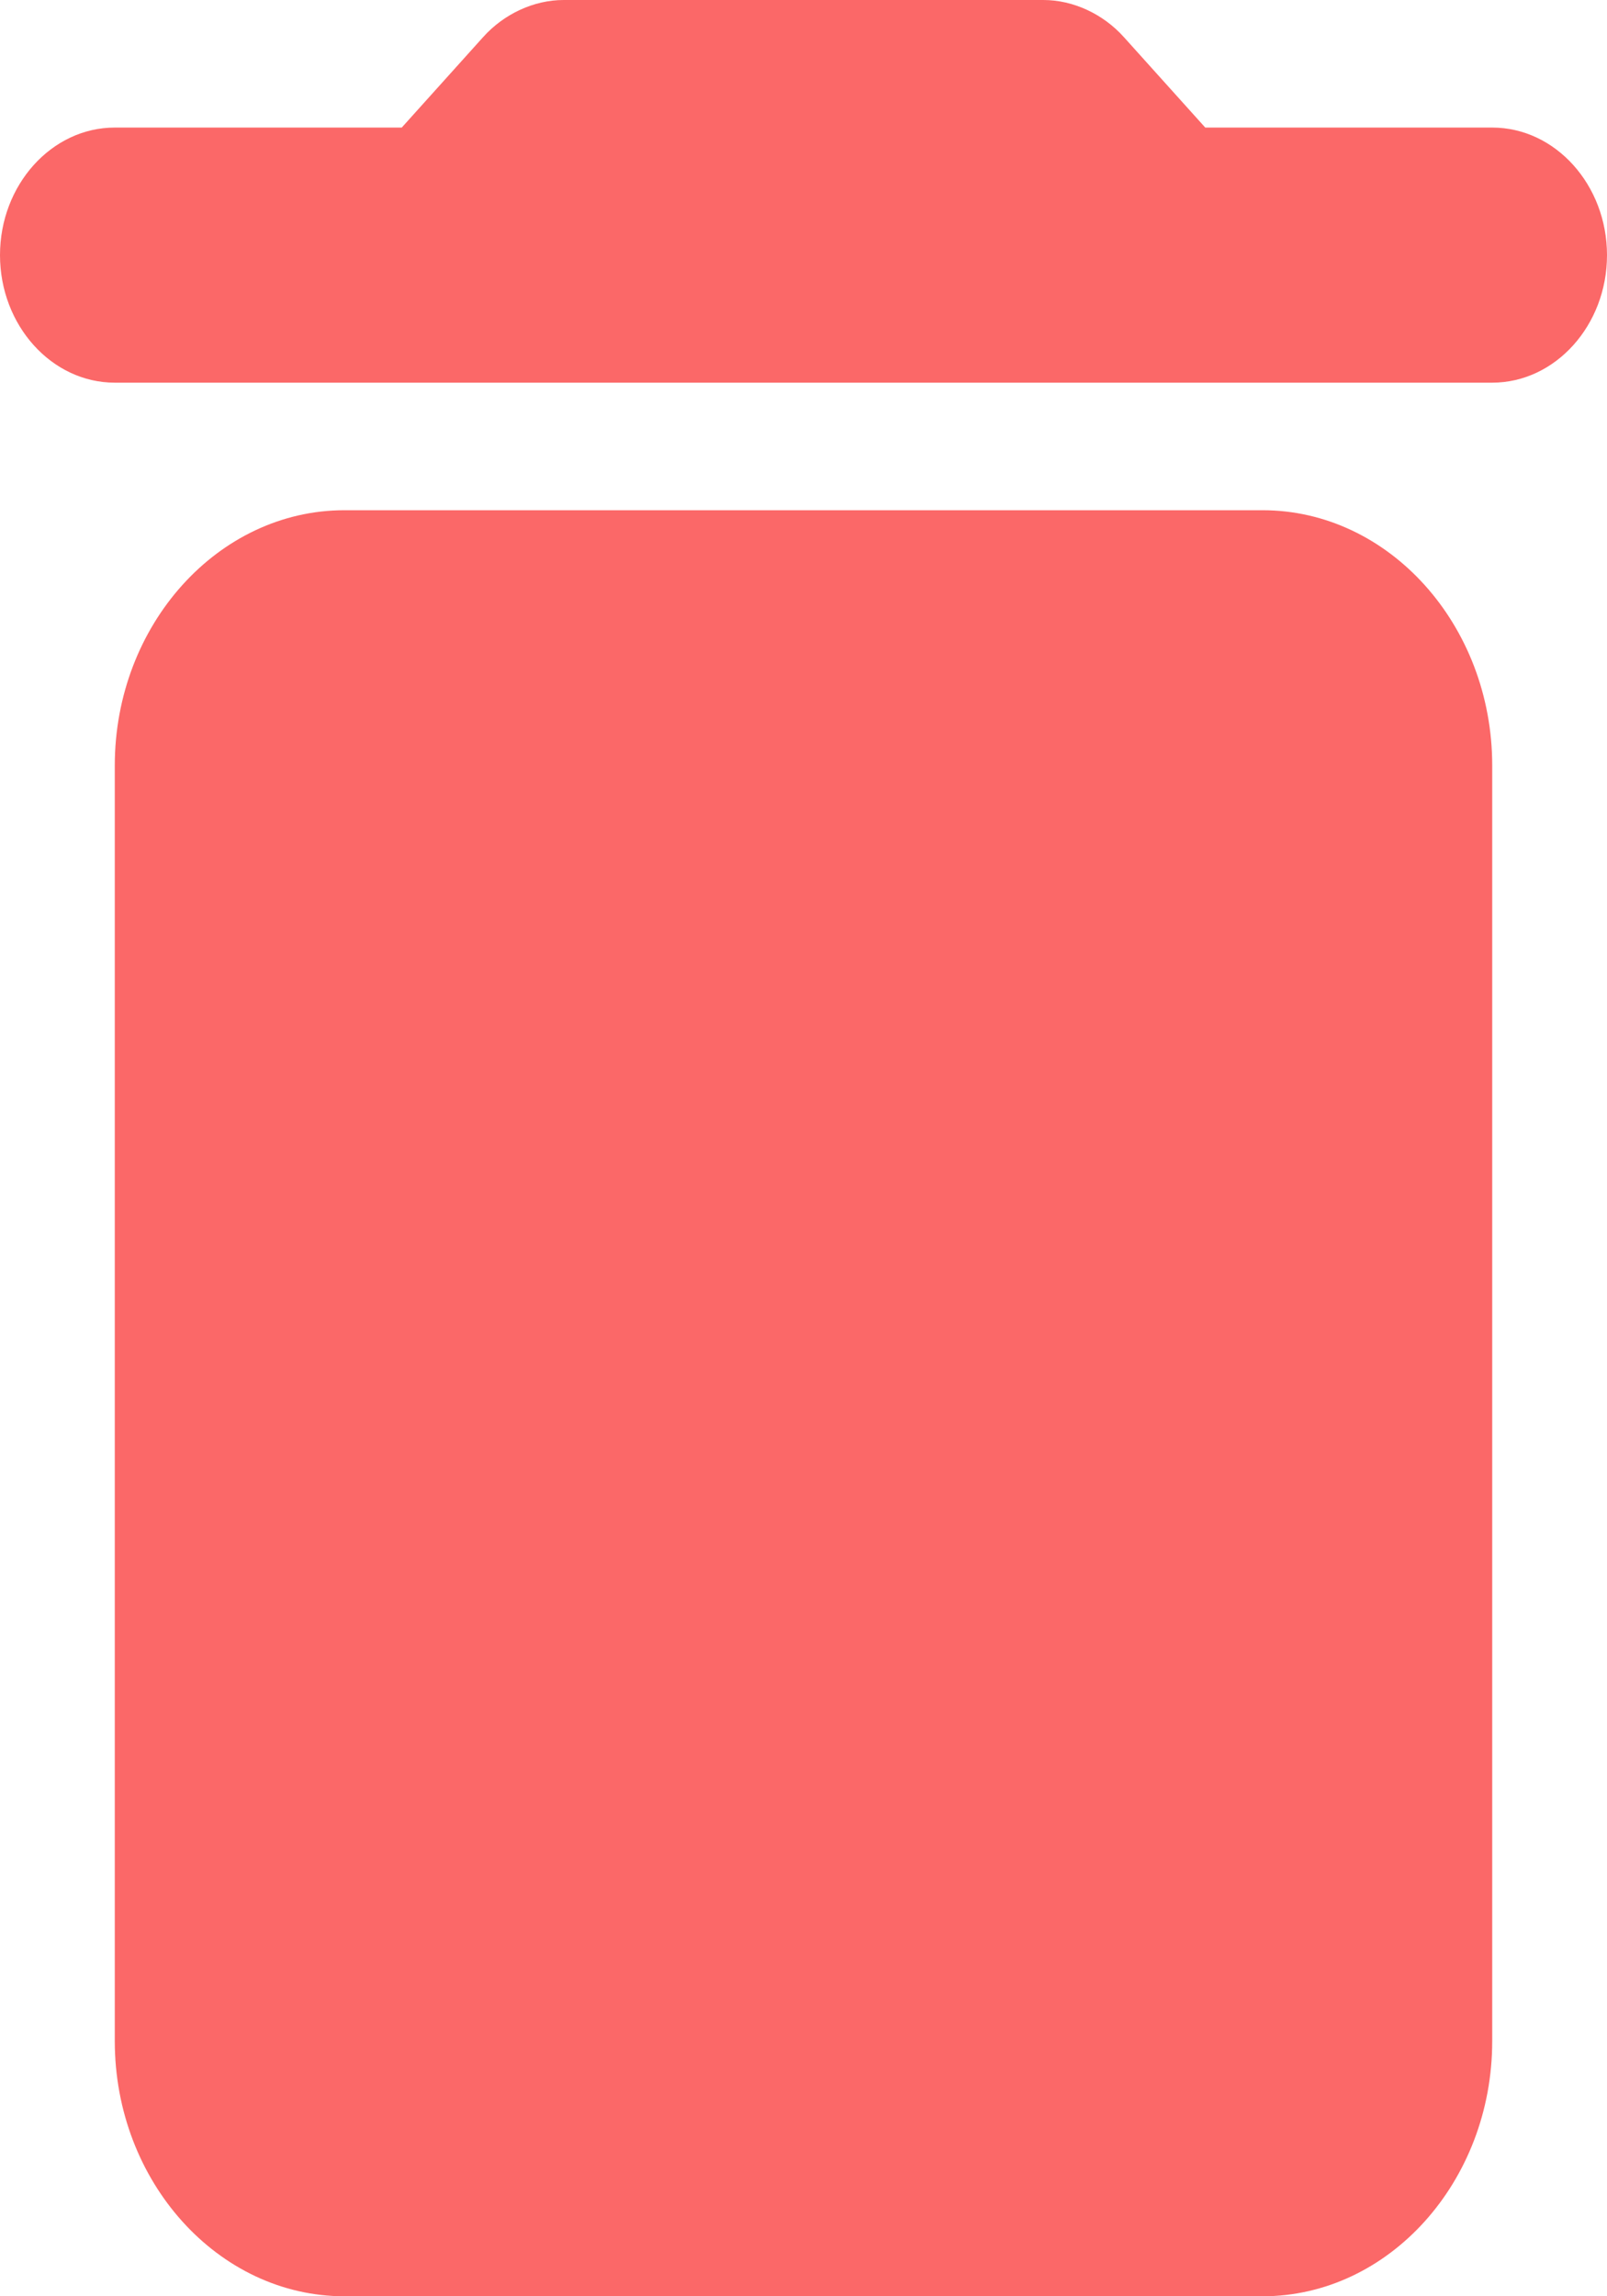 <svg 
    width="14" 
    height="20" 
    viewBox="0 0 14 20" 
    fill="none" 
    xmlns="http://www.w3.org/2000/svg">
    <path d="M1 17.778C1 19 1.9 20 3 20H11C12.1 20 13 19 13 17.778V6.667C13 
        5.444 12.1 4.444 11 4.444H3C1.9 4.444 1 5.444 1 6.667V17.778ZM13 
        1.111H10.5L9.79 0.322C9.61 0.122 9.35 0 9.09 0H4.91C4.65 0 4.39 0.122 
        4.21 0.322L3.5 1.111H1C0.45 1.111 0 1.611 0 2.222C0 2.833 0.45 
        3.333 1 3.333H13C13.55 3.333 14 2.833 14 2.222C14 1.611 13.55 1.111 
        13 1.111Z" 
        fill="#FB6868"
    />
</svg>

